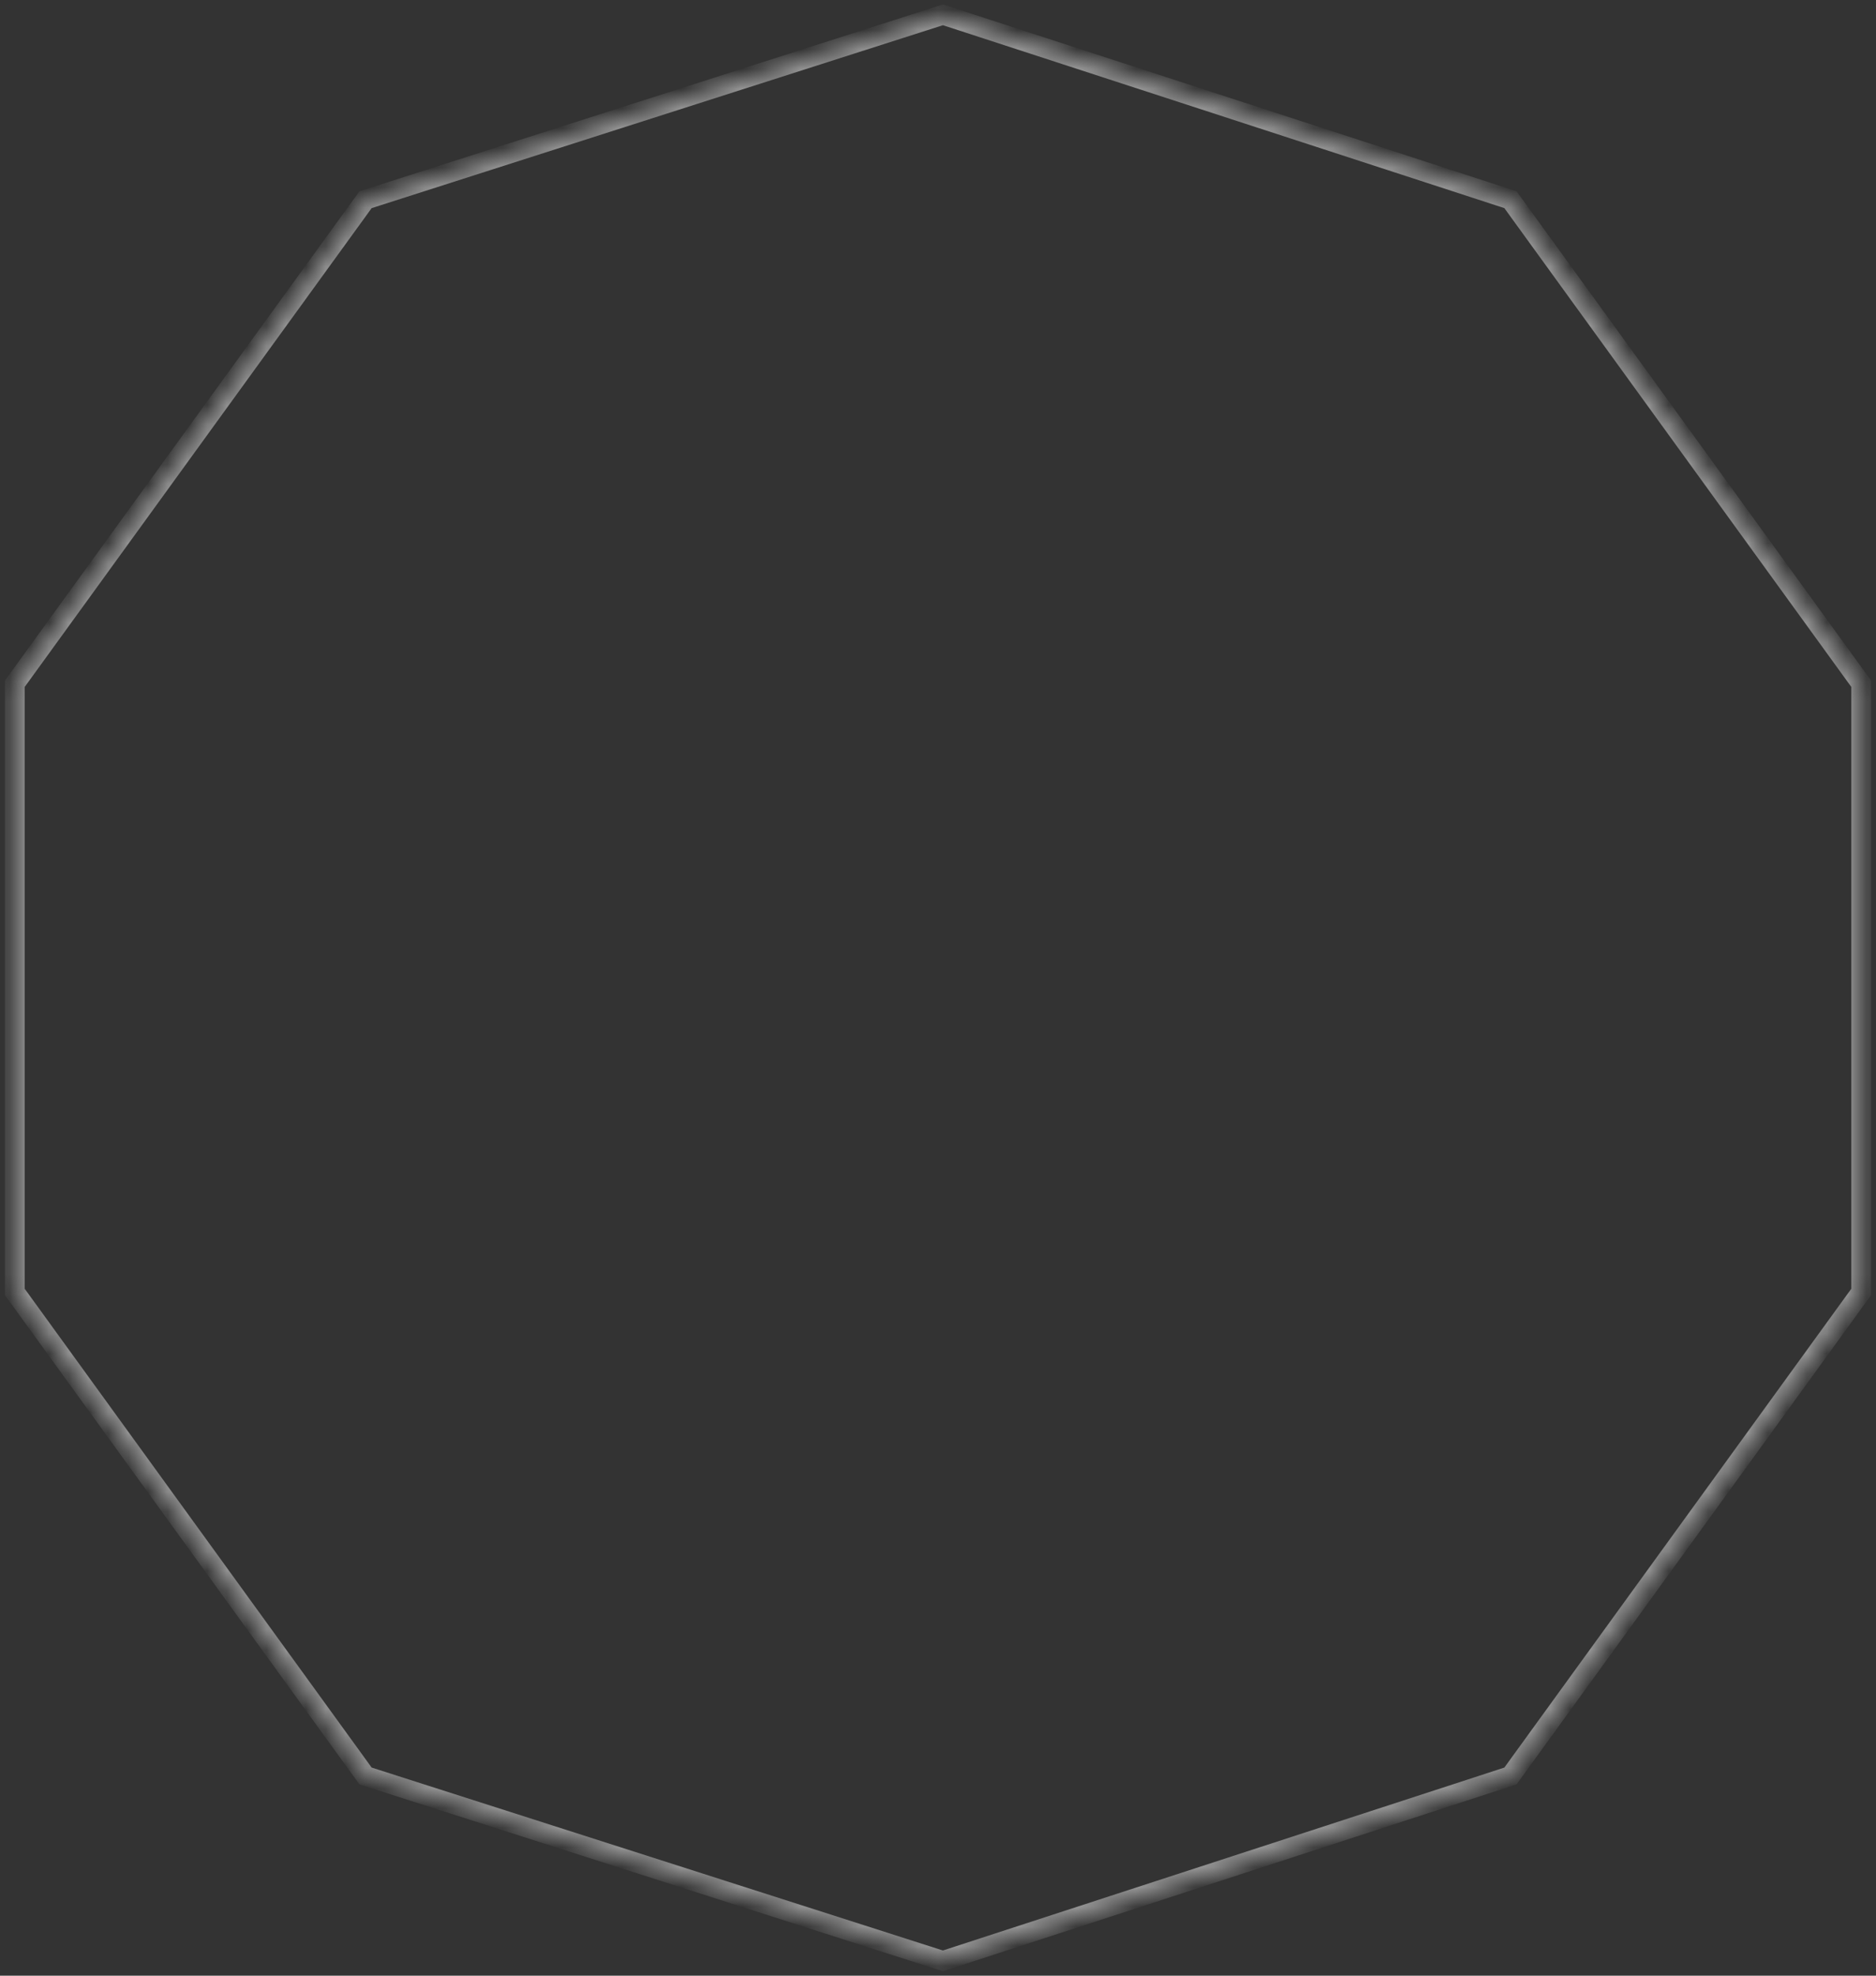 ﻿<?xml version="1.0" encoding="utf-8"?>
<svg version="1.1" xmlns:xlink="http://www.w3.org/1999/xlink" width="95px" height="100px" xmlns="http://www.w3.org/2000/svg">
  <rect width="100%" height="100%" fill="#333333" stroke="none"/>
  <defs>
    <mask fill="white" id="clip669">
      <path d="M 18.511 10.108  C 18.511 10.108  47.75 0.75  47.75 0.75  C 47.75 0.75  76.489 10.108  76.489 10.108  C 76.489 10.108  94.25 34.608  94.25 34.608  C 94.25 34.608  94.25 65.392  94.25 65.392  C 94.25 65.392  76.489 89.892  76.489 89.892  C 76.489 89.892  47.75 99.25  47.75 99.25  C 47.75 99.25  18.511 89.892  18.511 89.892  C 18.511 89.892  0.75 65.392  0.75 65.392  C 0.75 65.392  0.75 34.608  0.75 34.608  C 0.75 34.608  18.511 10.108  18.511 10.108  Z " fill-rule="evenodd" />
    </mask>
  </defs>
  <g transform="matrix(1 0 0 1 -137 -832 )">
    <path d="M 18.511 10.108  C 18.511 10.108  47.75 0.75  47.75 0.75  C 47.75 0.75  76.489 10.108  76.489 10.108  C 76.489 10.108  94.25 34.608  94.25 34.608  C 94.25 34.608  94.25 65.392  94.25 65.392  C 94.25 65.392  76.489 89.892  76.489 89.892  C 76.489 89.892  47.75 99.25  47.75 99.25  C 47.75 99.25  18.511 89.892  18.511 89.892  C 18.511 89.892  0.75 65.392  0.75 65.392  C 0.75 65.392  0.75 34.608  0.75 34.608  C 0.75 34.608  18.511 10.108  18.511 10.108  Z " fill-rule="nonzero" fill="#ffffff" stroke="none" fill-opacity="0" transform="matrix(1 0 0 1 137 832 )" />
    <path d="M 18.511 10.108  C 18.511 10.108  47.75 0.75  47.75 0.75  C 47.75 0.75  76.489 10.108  76.489 10.108  C 76.489 10.108  94.25 34.608  94.25 34.608  C 94.25 34.608  94.25 65.392  94.25 65.392  C 94.25 65.392  76.489 89.892  76.489 89.892  C 76.489 89.892  47.75 99.25  47.75 99.25  C 47.75 99.25  18.511 89.892  18.511 89.892  C 18.511 89.892  0.75 65.392  0.75 65.392  C 0.75 65.392  0.75 34.608  0.75 34.608  C 0.75 34.608  18.511 10.108  18.511 10.108  Z " stroke-width="1" stroke="#ffffff" fill="none" stroke-opacity="0.498" transform="matrix(1 0 0 1 137 832 )" mask="url(#clip669)" />
  </g>
</svg>